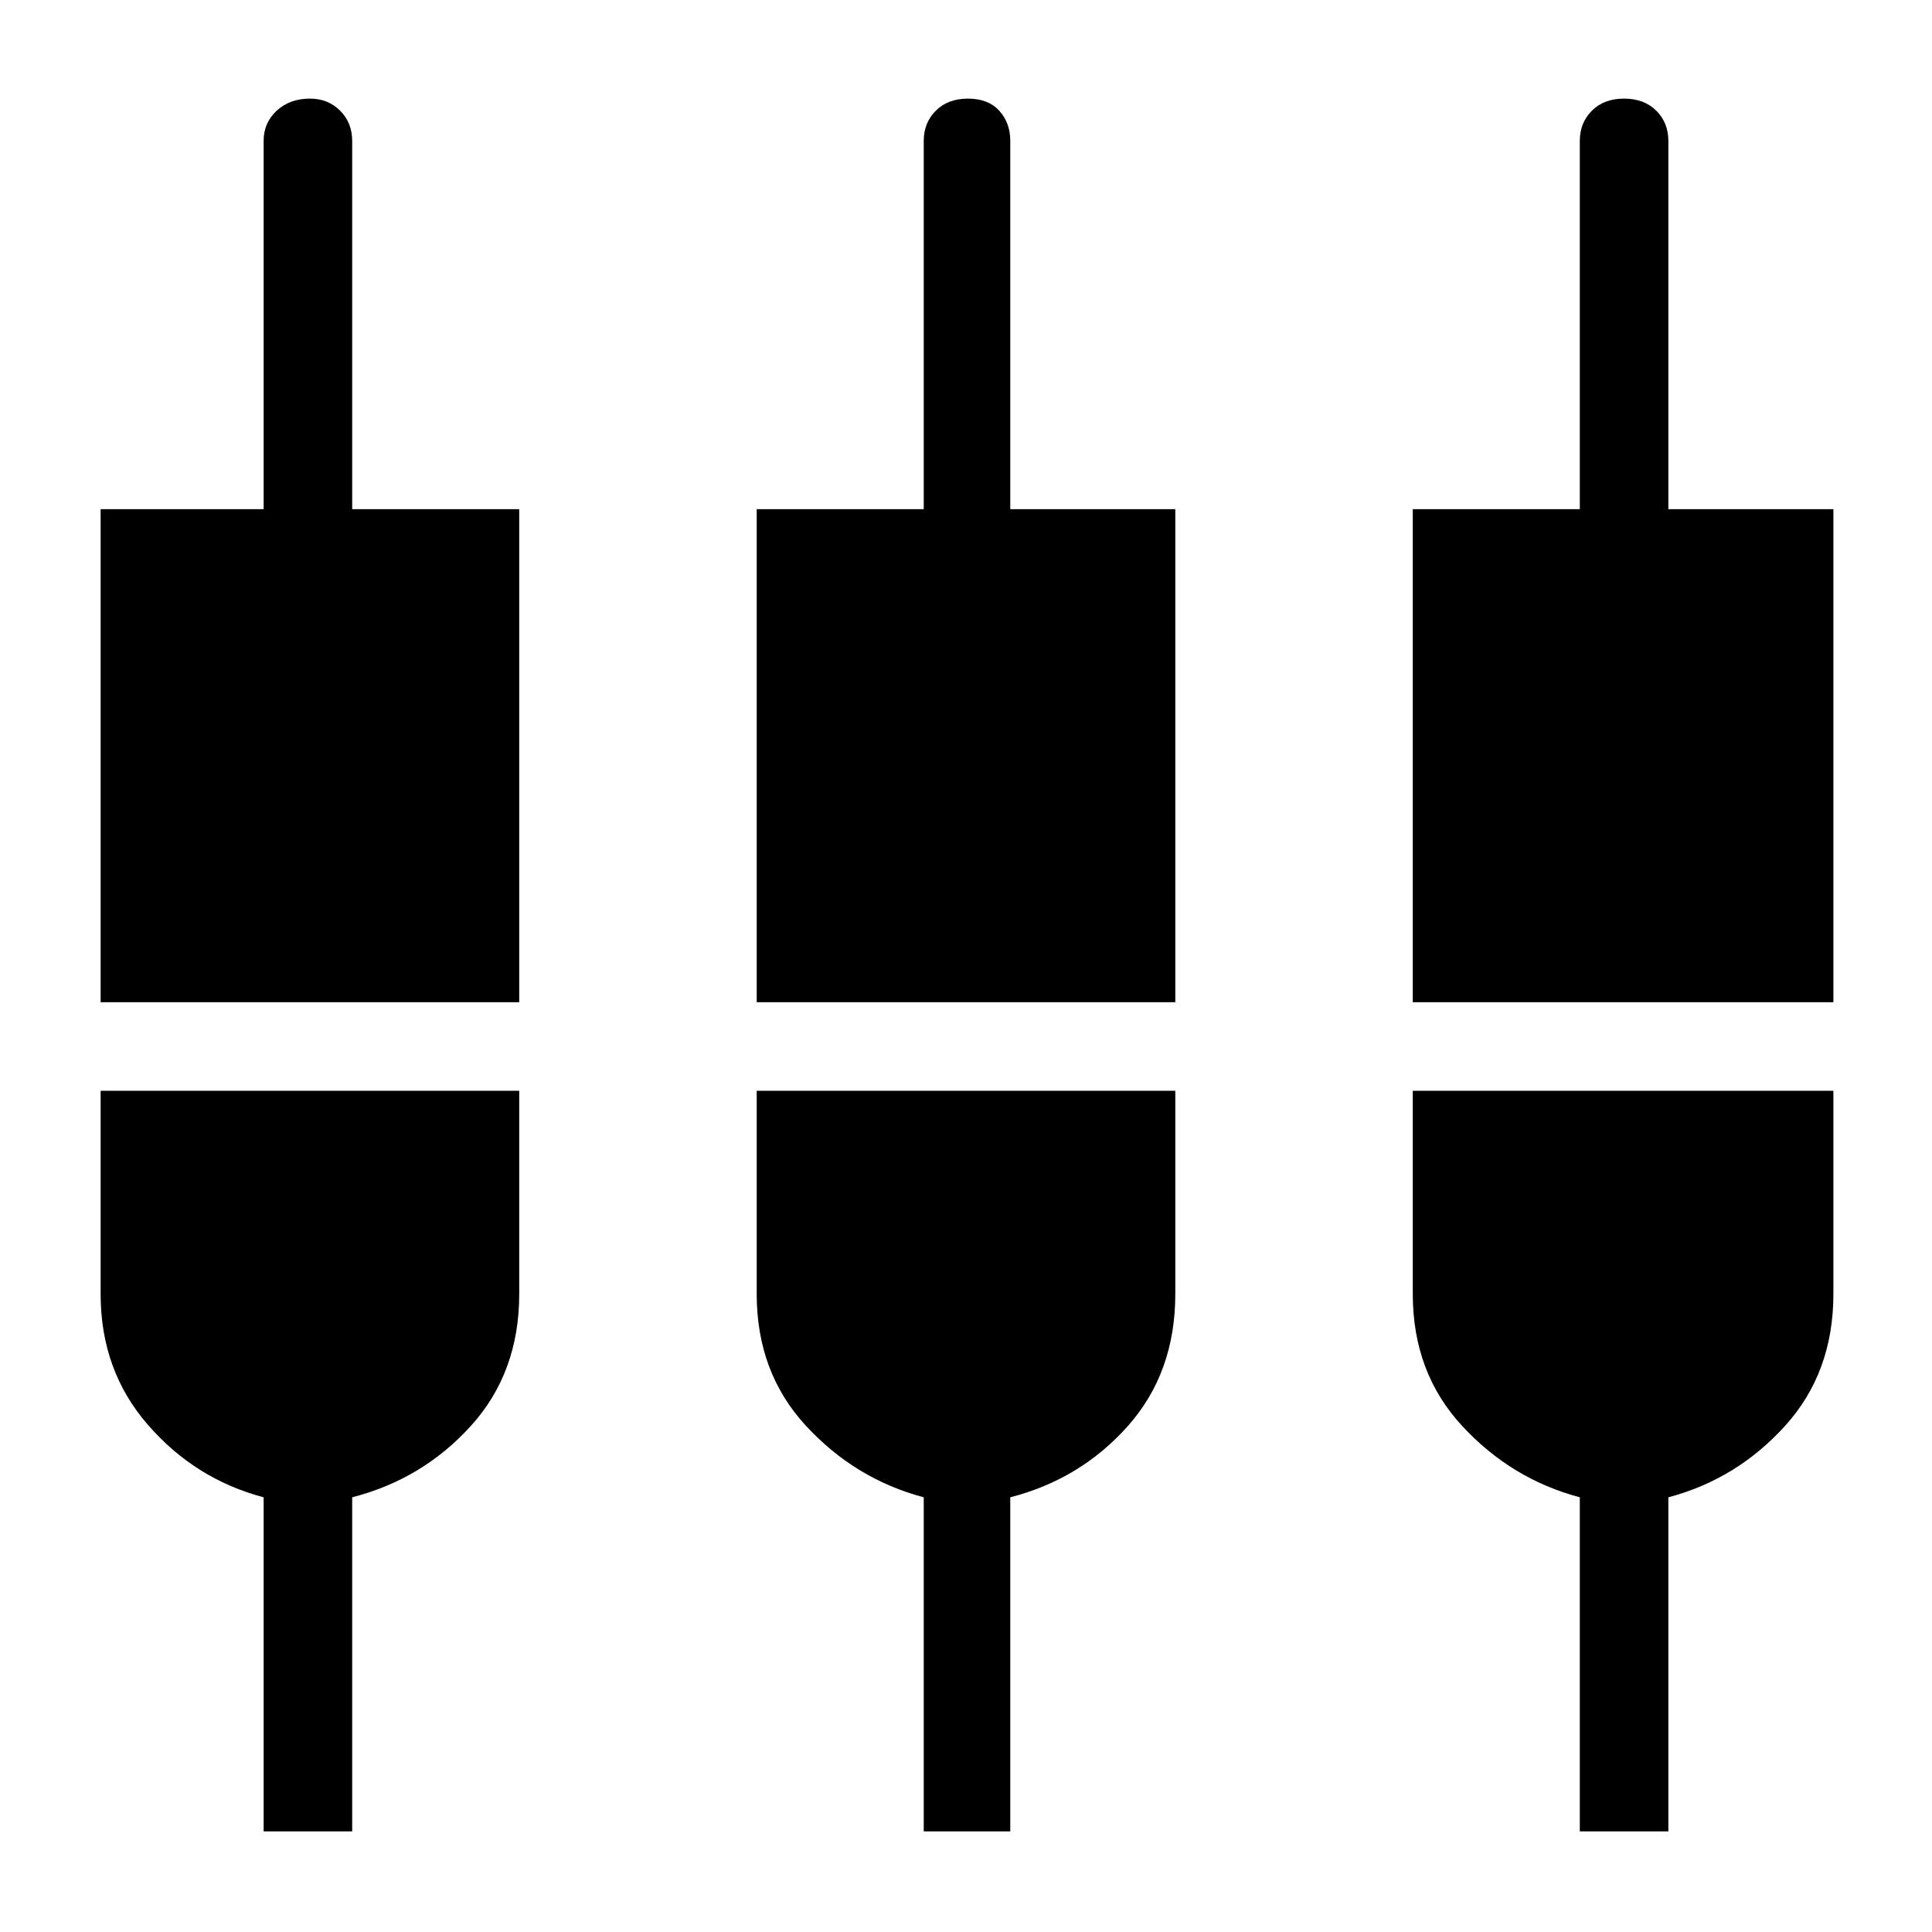 <svg xmlns="http://www.w3.org/2000/svg" height="48" width="48"><path d="M2.5 24.9V12.65H6.55V3.5Q6.55 3.05 6.875 2.75Q7.2 2.45 7.7 2.45Q8.15 2.45 8.45 2.75Q8.75 3.05 8.75 3.5V12.65H12.9V24.9ZM6.55 45.5V37.2Q4.85 36.75 3.675 35.4Q2.5 34.05 2.5 32.15V27.1H12.9V32.15Q12.9 34.1 11.7 35.425Q10.5 36.75 8.75 37.2V45.5ZM18.8 24.9V12.65H22.95V3.5Q22.95 3.05 23.25 2.75Q23.55 2.45 24.05 2.45Q24.55 2.45 24.825 2.75Q25.1 3.05 25.1 3.5V12.65H29.2V24.9ZM22.95 45.5V37.2Q21.25 36.75 20.025 35.425Q18.8 34.1 18.8 32.15V27.1H29.2V32.15Q29.2 34.1 28.025 35.425Q26.85 36.75 25.1 37.2V45.5ZM35.1 24.9V12.65H39.25V3.5Q39.25 3.05 39.55 2.75Q39.85 2.45 40.35 2.45Q40.85 2.45 41.15 2.75Q41.45 3.05 41.45 3.5V12.65H45.55V24.9ZM39.25 45.5V37.2Q37.55 36.75 36.325 35.425Q35.1 34.1 35.1 32.15V27.1H45.55V32.15Q45.55 34.1 44.35 35.425Q43.15 36.75 41.45 37.2V45.5Z"/></svg>